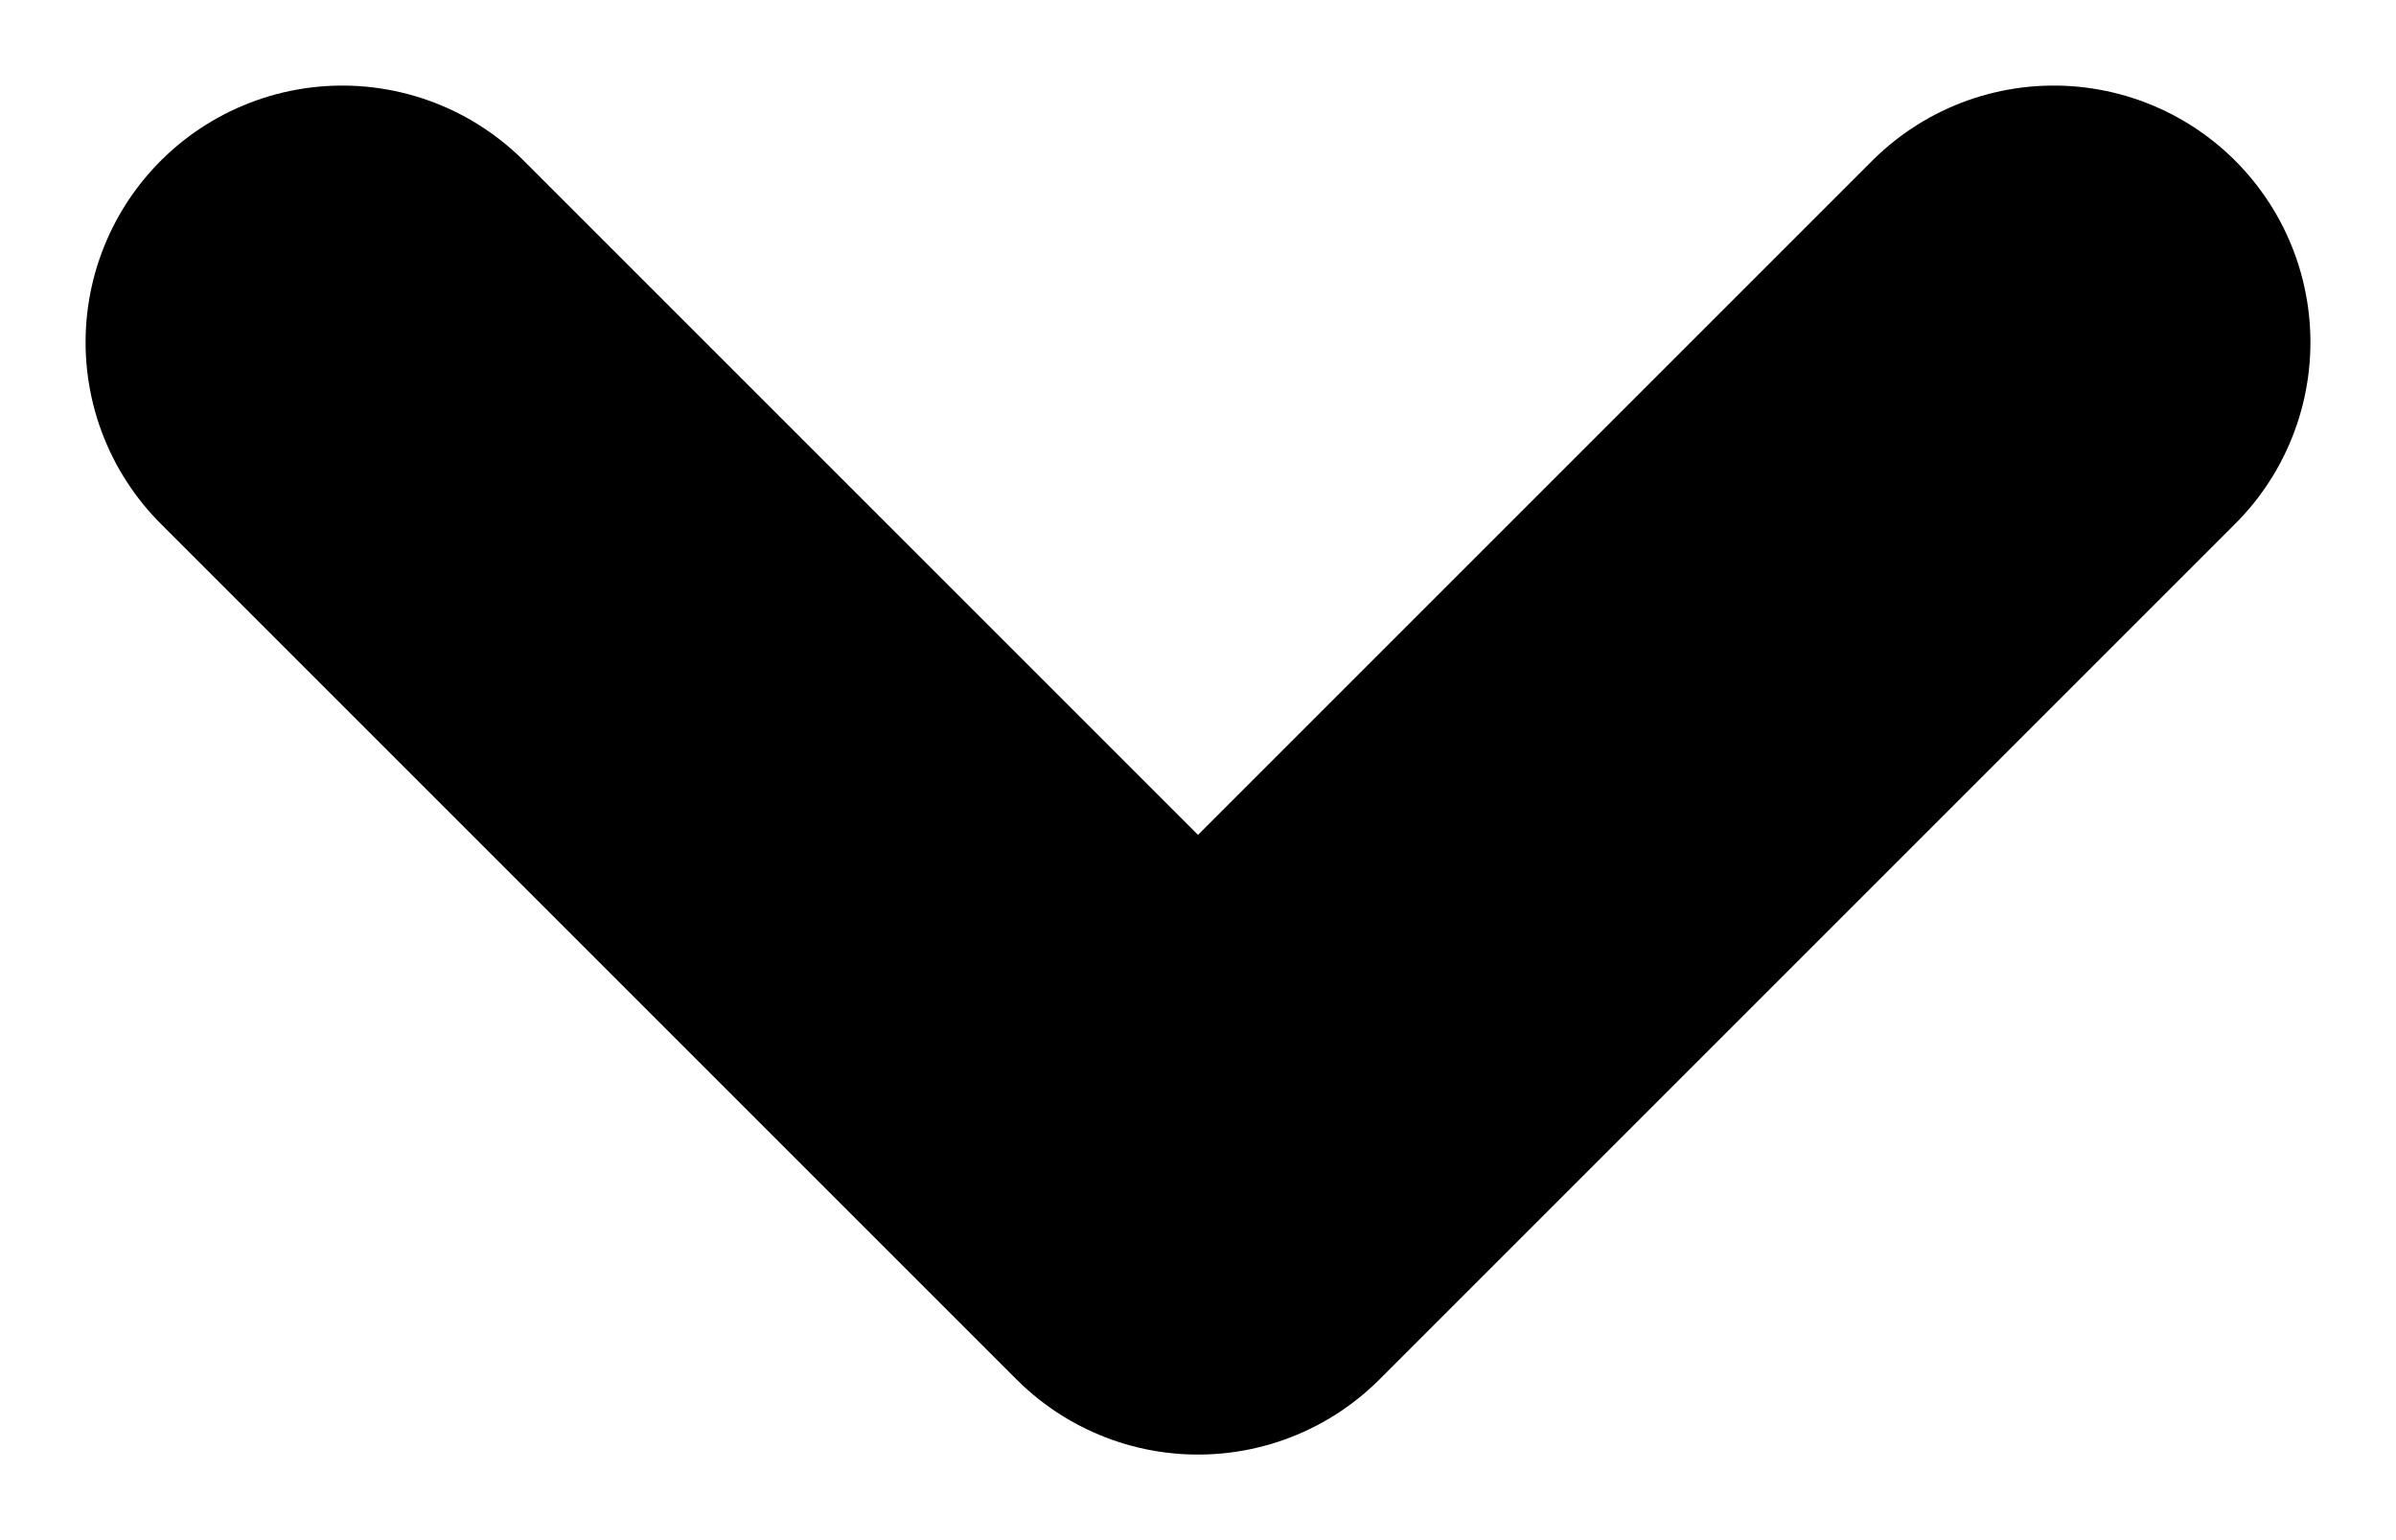 <svg width="14" height="9" viewBox="0 0 14 9" fill="none" xmlns="http://www.w3.org/2000/svg">
<path d="M12 2L7 7L2 2" stroke="black" stroke-width="3" stroke-linecap="round" stroke-linejoin="round"/>
</svg>
